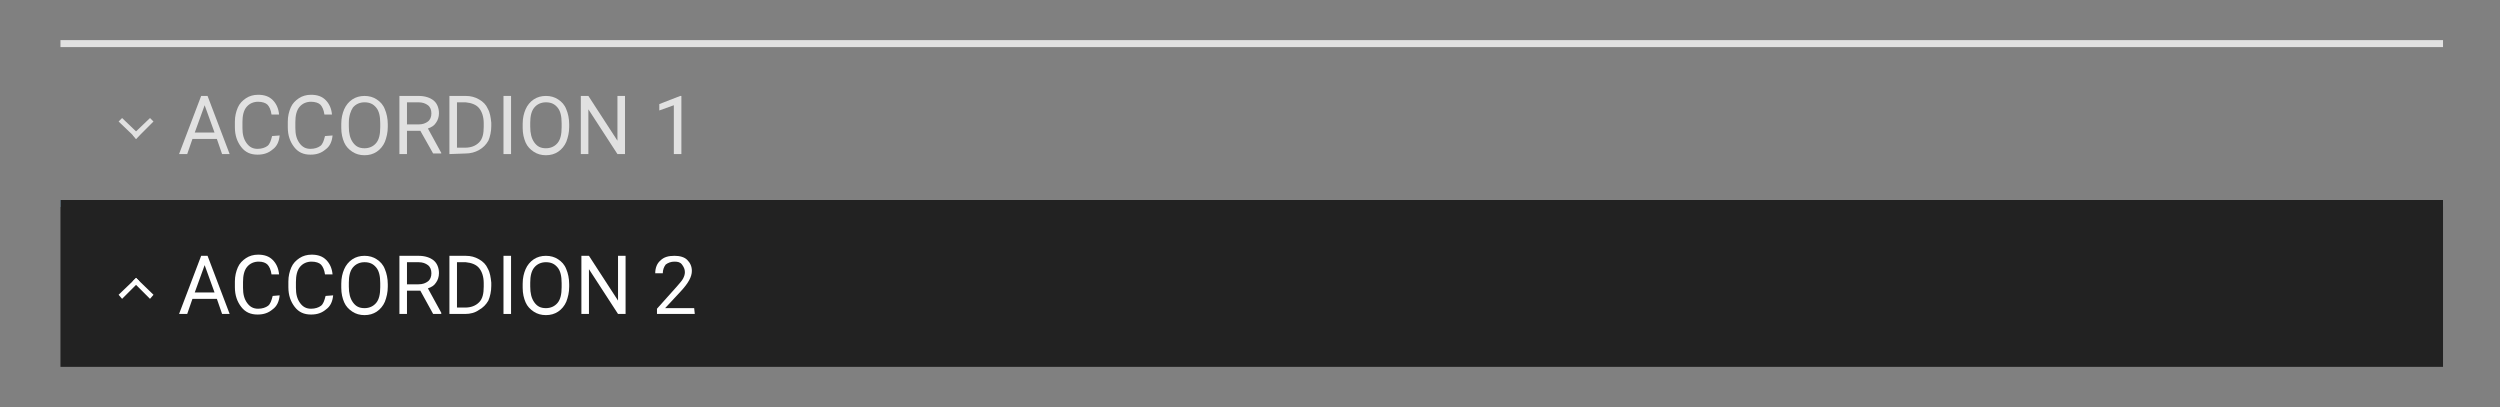 <?xml version="1.0" encoding="utf-8"?>
<!-- Generator: Adobe Illustrator 21.0.0, SVG Export Plug-In . SVG Version: 6.00 Build 0)  -->
<svg version="1.1" id="Layer_1" xmlns="http://www.w3.org/2000/svg" width="430" height="70" xmlns:xlink="http://www.w3.org/1999/xlink" x="0px" y="0px"
	 viewBox="0 0 430 70" style="enable-background:new 0 0 430 70;" xml:space="preserve">
<rect x="0" y="0" width="430" height="70" fill="#808080" stroke="none"/>
<style type="text/css">
	.st0{fill:#E1E1E1;}
	.st1{fill:#E1E1E1;stroke:#E1E1E1;stroke-width:1.2;stroke-linecap:square;stroke-miterlimit:10;}
	.st2{fill:none;stroke:#A6D4F4;stroke-width:1.2;stroke-linecap:square;stroke-miterlimit:10;}
	.st3{fill:#222222;}
	.st4{fill:#FFFFFF;}
	.st5{display:none;fill:none;stroke:#A6D4F4;stroke-width:1.2;stroke-linecap:square;stroke-miterlimit:10;}
</style>
<g>
	<g>
		<path class="st0" d="M37.3,23.9h-4.2l-0.9,2.6h-1.4l3.8-10h1.1l3.8,10h-1.3L37.3,23.9z M33.5,22.8h3.4l-1.7-4.7L33.5,22.8z"/>
		<path class="st0" d="M48.1,23.3c-0.1,1.1-0.5,1.9-1.2,2.4c-0.7,0.6-1.5,0.9-2.6,0.9c-1.2,0-2.1-0.4-2.8-1.3s-1.1-2-1.1-3.4v-1
			c0-0.9,0.2-1.7,0.5-2.4c0.3-0.7,0.8-1.2,1.4-1.6c0.6-0.4,1.3-0.6,2.1-0.6c1.1,0,1.9,0.3,2.5,0.9s1,1.4,1.1,2.5h-1.3
			c-0.1-0.8-0.4-1.4-0.7-1.7s-0.9-0.5-1.6-0.5c-0.8,0-1.5,0.3-2,0.9s-0.7,1.5-0.7,2.6v1c0,1.1,0.2,1.9,0.7,2.6s1.1,1,1.9,1
			c0.7,0,1.3-0.2,1.7-0.5s0.6-0.9,0.8-1.7L48.1,23.3L48.1,23.3z"/>
		<path class="st0" d="M57.2,23.3c-0.1,1.1-0.5,1.9-1.2,2.4c-0.7,0.6-1.5,0.9-2.6,0.9c-1.2,0-2.1-0.4-2.8-1.3s-1.1-2-1.1-3.4v-1
			c0-0.9,0.2-1.7,0.5-2.4s0.8-1.2,1.4-1.6c0.6-0.4,1.3-0.6,2.1-0.6c1.1,0,1.9,0.3,2.5,0.9s1,1.4,1.1,2.5h-1.3
			c-0.1-0.8-0.4-1.4-0.7-1.7s-0.9-0.5-1.6-0.5c-0.8,0-1.5,0.3-2,0.9s-0.7,1.5-0.7,2.6v1c0,1.1,0.2,1.9,0.7,2.6s1.1,1,1.9,1
			c0.7,0,1.3-0.2,1.7-0.5s0.6-0.9,0.8-1.7L57.2,23.3L57.2,23.3z"/>
		<path class="st0" d="M66.7,21.8c0,1-0.2,1.8-0.5,2.6c-0.3,0.7-0.8,1.3-1.4,1.7c-0.6,0.4-1.3,0.6-2.1,0.6s-1.5-0.2-2.1-0.6
			s-1.1-0.9-1.4-1.6c-0.3-0.7-0.5-1.5-0.5-2.5v-0.7c0-1,0.2-1.8,0.5-2.5s0.8-1.3,1.4-1.7c0.6-0.4,1.3-0.6,2.1-0.6s1.5,0.2,2.1,0.6
			s1.1,0.9,1.4,1.7c0.3,0.7,0.5,1.6,0.5,2.6V21.8z M65.4,21.2c0-1.2-0.2-2.1-0.7-2.7s-1.1-0.9-2-0.9c-0.8,0-1.5,0.3-2,0.9
			C60.3,19.1,60,20,60,21.1v0.7c0,1.1,0.2,2,0.7,2.7s1.1,1,2,1c0.8,0,1.5-0.3,2-0.9s0.7-1.5,0.7-2.7C65.4,21.9,65.4,21.2,65.4,21.2z
			"/>
		<path class="st0" d="M72.3,22.5H70v4h-1.3v-10H72c1.1,0,2,0.3,2.6,0.8s0.9,1.3,0.9,2.2c0,0.6-0.2,1.2-0.5,1.6
			c-0.3,0.5-0.8,0.8-1.4,1l2.3,4.2v0.1h-1.4L72.3,22.5z M70,21.4h2c0.7,0,1.2-0.2,1.6-0.5s0.6-0.8,0.6-1.4s-0.2-1.1-0.6-1.4
			s-0.9-0.5-1.6-0.5h-2V21.4z"/>
		<path class="st0" d="M77.3,26.5v-10h2.8c0.9,0,1.6,0.2,2.3,0.6s1.2,0.9,1.5,1.6c0.4,0.7,0.5,1.5,0.6,2.4v0.6
			c0,0.9-0.2,1.8-0.5,2.5c-0.4,0.7-0.9,1.2-1.6,1.6s-1.5,0.6-2.3,0.6L77.3,26.5L77.3,26.5z M78.6,17.6v7.8H80c1,0,1.8-0.3,2.4-0.9
			s0.8-1.5,0.8-2.7v-0.6c0-1.1-0.3-2-0.8-2.6s-1.3-0.9-2.3-1H78.6z"/>
		<path class="st0" d="M87.9,26.5h-1.3v-10h1.3V26.5z"/>
		<path class="st0" d="M97.9,21.8c0,1-0.2,1.8-0.5,2.6c-0.3,0.7-0.8,1.3-1.4,1.7s-1.3,0.6-2.1,0.6c-0.8,0-1.5-0.2-2.1-0.6
			s-1.1-0.9-1.4-1.6S89.9,23,89.9,22v-0.7c0-1,0.2-1.8,0.5-2.5s0.8-1.3,1.4-1.7c0.6-0.4,1.3-0.6,2.1-0.6c0.8,0,1.5,0.2,2.1,0.6
			s1.1,0.9,1.4,1.7c0.3,0.7,0.5,1.6,0.5,2.6V21.8z M96.6,21.2c0-1.2-0.2-2.1-0.7-2.7s-1.1-0.9-2-0.9c-0.8,0-1.5,0.3-2,0.9
			s-0.7,1.5-0.7,2.6v0.7c0,1.1,0.2,2,0.7,2.7s1.1,1,2,1c0.8,0,1.5-0.3,2-0.9s0.7-1.5,0.7-2.7V21.2z"/>
		<path class="st0" d="M107.5,26.5h-1.3l-5-7.7v7.7h-1.3v-10h1.3l5,7.7v-7.7h1.3V26.5z"/>
		<path class="st0" d="M117.2,26.5h-1.3v-8.4l-2.5,0.9v-1.1l3.6-1.4h0.2C117.2,16.5,117.2,26.5,117.2,26.5z"/>
	</g>
	<line class="st1" x1="11" y1="7.5" x2="419.6" y2="7.5"/>
	<line class="st2" x1="11" y1="35" x2="419.6" y2="35"/>
	<g>
		<g>
			<g>
				<polygon class="st0" points="24,23.2 23.4,22.6 21,20.3 20.4,20.9 22.8,23.2 23.4,23.9 				"/>
			</g>
			<g>
				<polygon class="st0" points="26.4,20.9 25.8,20.3 23.4,22.6 22.8,23.2 23.4,23.9 				"/>
			</g>
		</g>
	</g>
</g>
<g>
	<rect x="10.4" y="34.4" class="st3" width="409.8" height="28.7"/>
	<g>
		<path class="st4" d="M37.3,51.4h-4.2L32.2,54h-1.4l3.8-10h1.1l3.8,10h-1.3L37.3,51.4z M33.5,50.3h3.4l-1.7-4.7L33.5,50.3z"/>
		<path class="st4" d="M48.1,50.8c-0.1,1.1-0.5,1.9-1.2,2.4c-0.7,0.6-1.5,0.9-2.6,0.9c-1.2,0-2.1-0.4-2.8-1.3s-1.1-2-1.1-3.4v-1
			c0-0.9,0.2-1.7,0.5-2.4s0.8-1.2,1.4-1.6c0.6-0.4,1.3-0.6,2.1-0.6c1.1,0,1.9,0.3,2.5,0.9c0.6,0.6,1,1.4,1.1,2.5h-1.3
			c-0.1-0.8-0.4-1.4-0.7-1.7S45.2,45,44.5,45c-0.8,0-1.5,0.3-2,0.9s-0.7,1.5-0.7,2.6v1c0,1.1,0.2,1.9,0.7,2.6s1.1,1,1.9,1
			c0.7,0,1.3-0.2,1.7-0.5s0.6-0.9,0.8-1.7L48.1,50.8L48.1,50.8z"/>
		<path class="st4" d="M57.3,50.8c-0.1,1.1-0.5,1.9-1.2,2.4c-0.7,0.6-1.5,0.9-2.6,0.9c-1.2,0-2.1-0.4-2.8-1.3s-1.1-2-1.1-3.4v-1
			c0-0.9,0.2-1.7,0.5-2.4s0.8-1.2,1.4-1.6c0.6-0.4,1.3-0.6,2.1-0.6c1.1,0,1.9,0.3,2.5,0.9c0.6,0.6,1,1.4,1.1,2.5h-1.3
			c-0.1-0.8-0.4-1.4-0.7-1.7S54.3,45,53.6,45c-0.8,0-1.5,0.3-2,0.9s-0.7,1.5-0.7,2.6v1c0,1.1,0.2,1.9,0.7,2.6s1.1,1,1.9,1
			c0.7,0,1.3-0.2,1.7-0.5s0.6-0.9,0.8-1.7L57.3,50.8L57.3,50.8z"/>
		<path class="st4" d="M66.7,49.3c0,1-0.2,1.8-0.5,2.6c-0.3,0.7-0.8,1.3-1.4,1.7s-1.3,0.6-2.1,0.6s-1.5-0.2-2.1-0.6
			c-0.6-0.4-1.1-0.9-1.4-1.6c-0.3-0.7-0.5-1.5-0.5-2.5v-0.7c0-1,0.2-1.8,0.5-2.5s0.8-1.3,1.4-1.7c0.6-0.4,1.3-0.6,2.1-0.6
			s1.5,0.2,2.1,0.6c0.6,0.4,1.1,0.9,1.4,1.7c0.3,0.7,0.5,1.6,0.5,2.6V49.3z M65.4,48.7c0-1.2-0.2-2.1-0.7-2.7
			c-0.5-0.6-1.1-0.9-2-0.9c-0.8,0-1.5,0.3-2,0.9c-0.5,0.6-0.7,1.5-0.7,2.6v0.7c0,1.1,0.2,2,0.7,2.7s1.1,1,2,1c0.8,0,1.5-0.3,2-0.9
			c0.5-0.6,0.7-1.5,0.7-2.7V48.7z"/>
		<path class="st4" d="M72.3,50H70v4h-1.3V44H72c1.1,0,2,0.3,2.6,0.8s0.9,1.3,0.9,2.2c0,0.6-0.2,1.2-0.5,1.6c-0.3,0.5-0.8,0.8-1.4,1
			l2.3,4.2V54h-1.4L72.3,50z M70,48.9h2c0.7,0,1.2-0.2,1.6-0.5s0.6-0.8,0.6-1.4c0-0.6-0.2-1.1-0.6-1.4c-0.4-0.3-0.9-0.5-1.6-0.5h-2
			V48.9z"/>
		<path class="st4" d="M77.3,54V44h2.8c0.9,0,1.6,0.2,2.3,0.6s1.2,0.9,1.5,1.6c0.4,0.7,0.5,1.5,0.6,2.4v0.6c0,0.9-0.2,1.8-0.5,2.5
			c-0.4,0.7-0.9,1.2-1.6,1.6C81.7,53.8,80.9,54,80,54H77.3z M78.6,45.1v7.8H80c1,0,1.8-0.3,2.4-0.9c0.6-0.6,0.8-1.5,0.8-2.7v-0.6
			c0-1.1-0.3-2-0.8-2.6s-1.3-0.9-2.3-1H78.6z"/>
		<path class="st4" d="M87.9,54h-1.3V44h1.3V54z"/>
		<path class="st4" d="M97.9,49.3c0,1-0.2,1.8-0.5,2.6c-0.3,0.7-0.8,1.3-1.4,1.7s-1.3,0.6-2.1,0.6c-0.8,0-1.5-0.2-2.1-0.6
			c-0.6-0.4-1.1-0.9-1.4-1.6c-0.3-0.7-0.5-1.5-0.5-2.5v-0.7c0-1,0.2-1.8,0.5-2.5s0.8-1.3,1.4-1.7s1.3-0.6,2.1-0.6
			c0.8,0,1.5,0.2,2.1,0.6c0.6,0.4,1.1,0.9,1.4,1.7c0.3,0.7,0.5,1.6,0.5,2.6V49.3z M96.6,48.7c0-1.2-0.2-2.1-0.7-2.7
			c-0.5-0.6-1.1-0.9-2-0.9c-0.8,0-1.5,0.3-2,0.9c-0.5,0.6-0.7,1.5-0.7,2.6v0.7c0,1.1,0.2,2,0.7,2.7s1.1,1,2,1c0.8,0,1.5-0.3,2-0.9
			c0.5-0.6,0.7-1.5,0.7-2.7V48.7z"/>
		<path class="st4" d="M107.6,54h-1.3l-5-7.7V54H100V44h1.3l5,7.7V44h1.3C107.6,44,107.6,54,107.6,54z"/>
		<path class="st4" d="M119.5,54H113v-0.9l3.4-3.8c0.5-0.6,0.9-1,1.1-1.4s0.3-0.7,0.3-1.1c0-0.5-0.2-0.9-0.5-1.3S116.6,45,116,45
			s-1.1,0.2-1.5,0.5c-0.3,0.4-0.5,0.9-0.5,1.5h-1.3c0-0.9,0.3-1.7,0.9-2.2c0.6-0.6,1.4-0.8,2.4-0.8c0.9,0,1.7,0.2,2.2,0.7
			s0.8,1.1,0.8,1.9c0,1-0.6,2.1-1.9,3.5l-2.7,2.9h5L119.5,54L119.5,54z"/>
	</g>
	<line class="st5" x1="11" y1="35" x2="419.6" y2="35"/>
	<line class="st5" x1="11" y1="62.5" x2="419.6" y2="62.5"/>
	<g>
		<g>
			<polygon class="st4" points="24,48.4 23.4,49 21,51.4 20.4,50.7 22.8,48.4 23.4,47.8 			"/>
		</g>
		<g>
			<polygon class="st4" points="26.4,50.7 25.8,51.4 23.4,49 22.8,48.4 23.4,47.8 			"/>
		</g>
	</g>
</g>
</svg>

